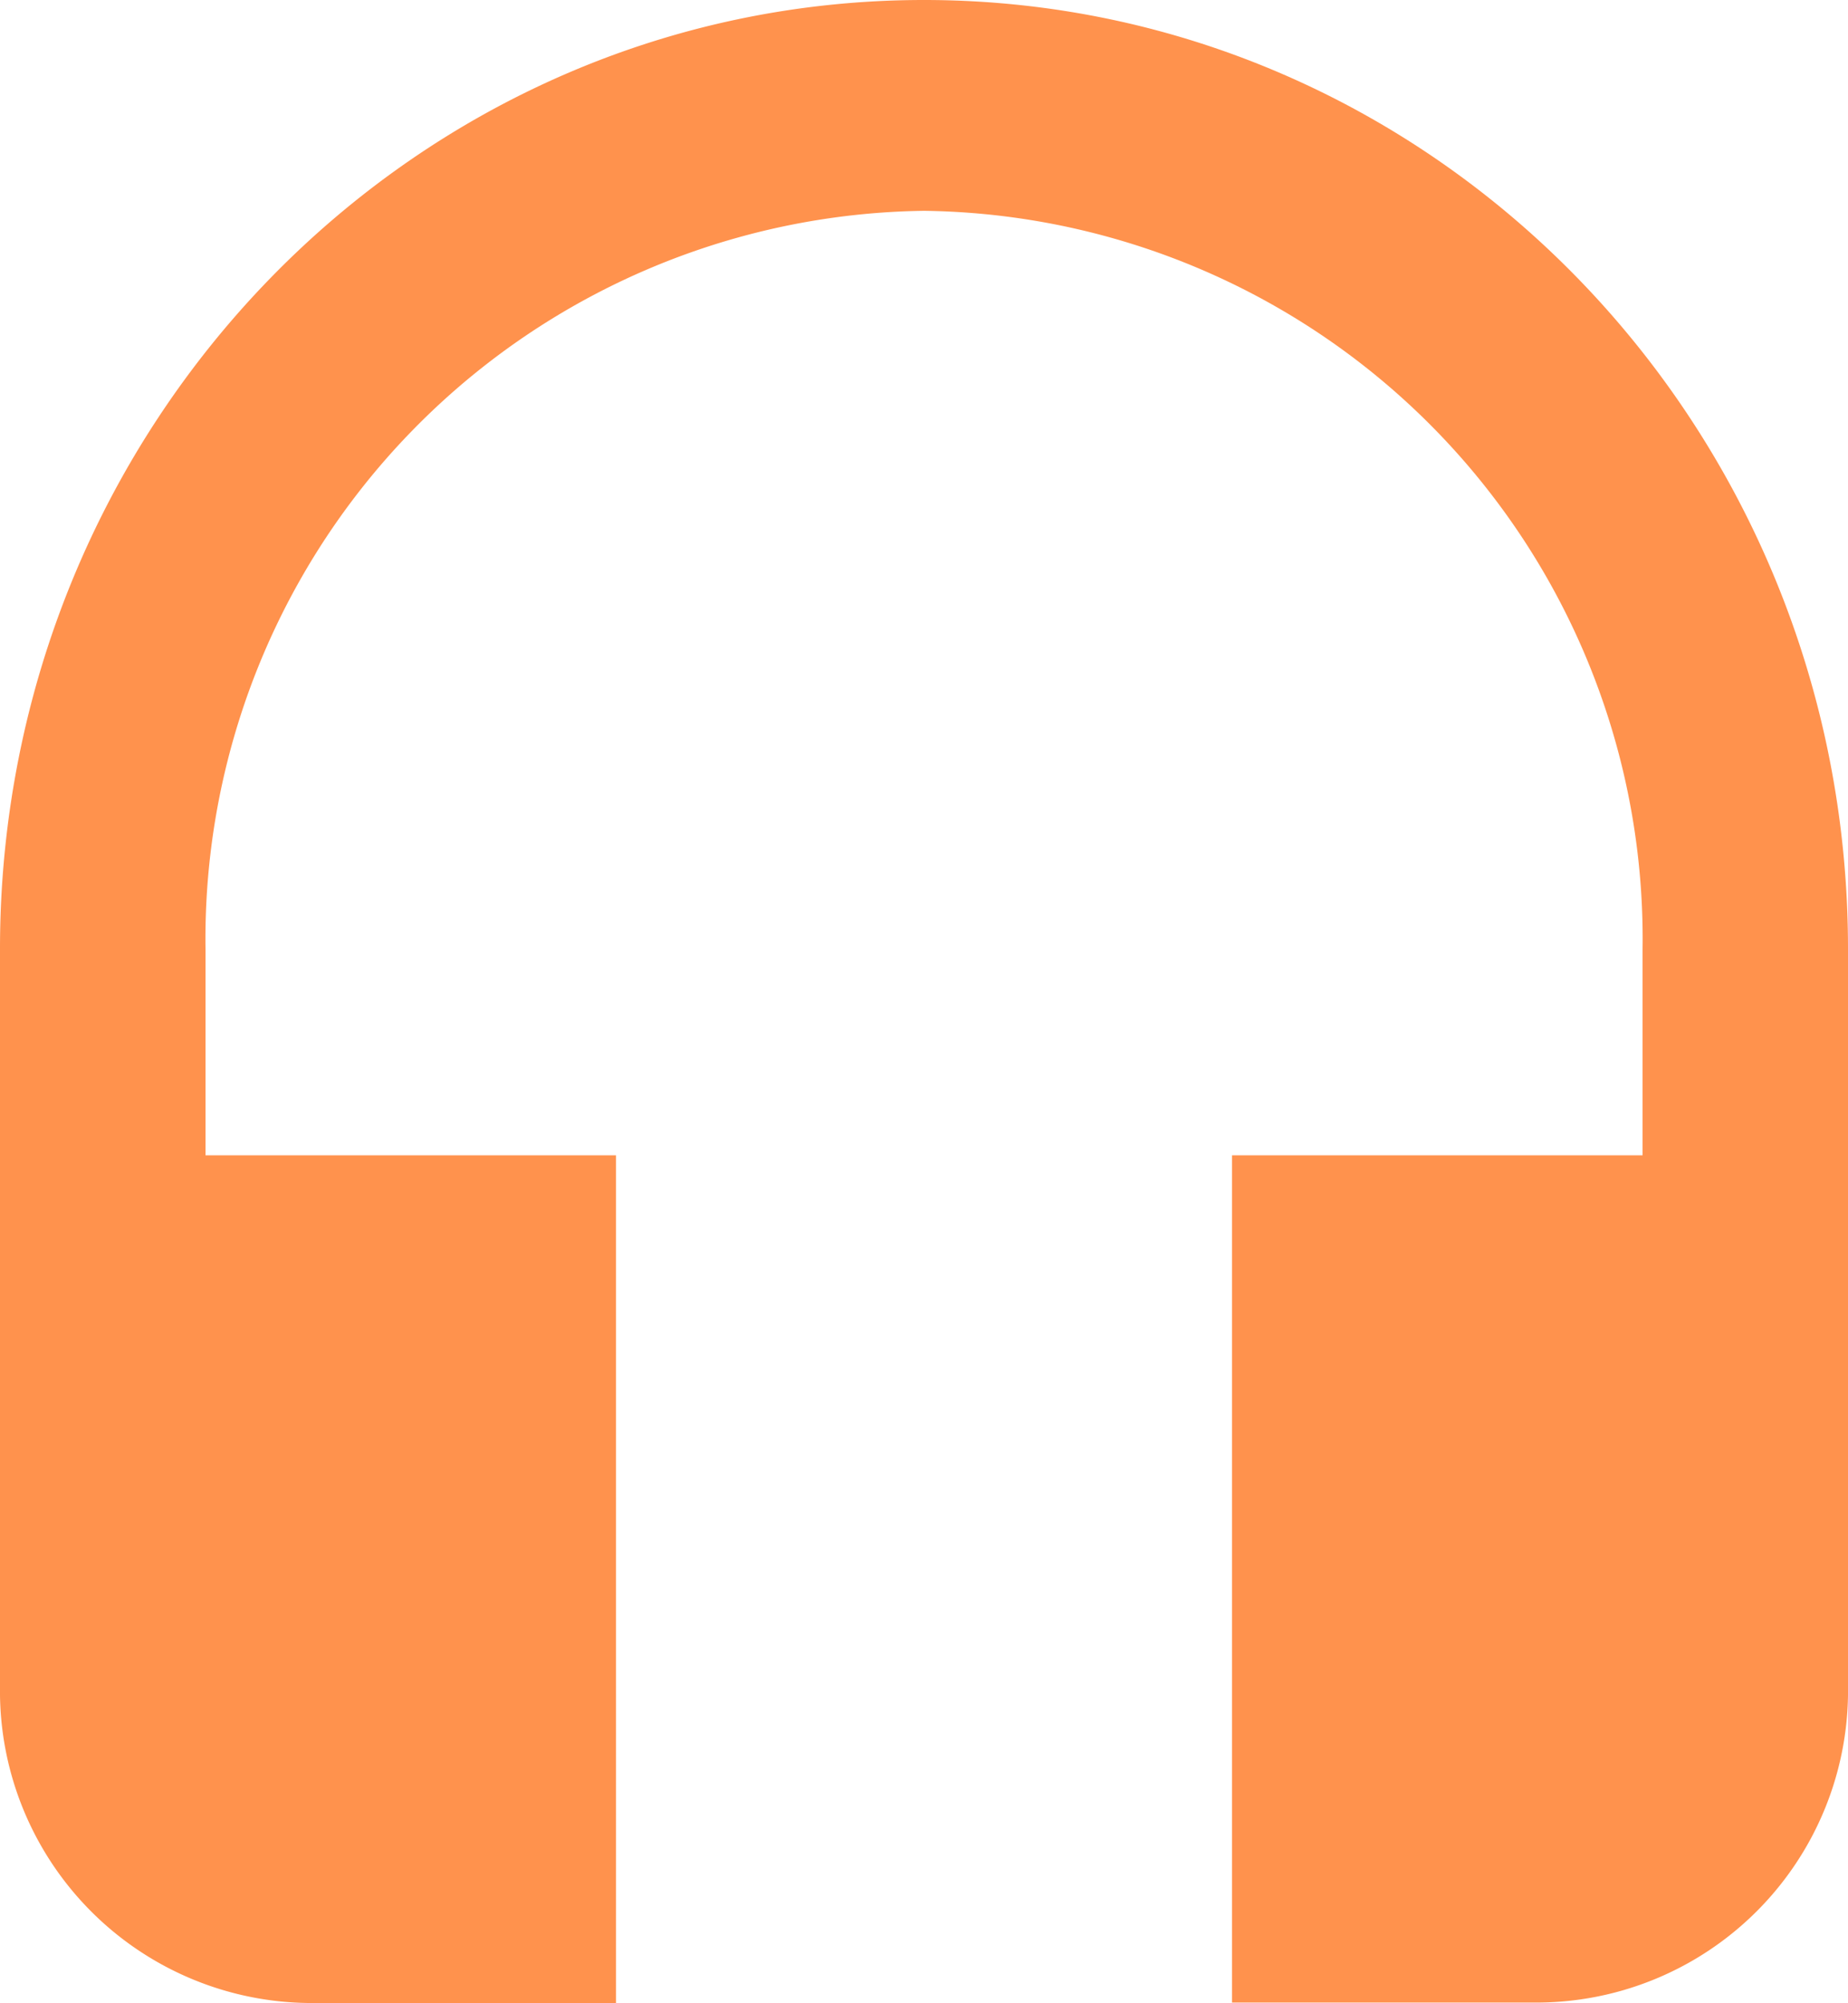 <svg xmlns="http://www.w3.org/2000/svg" width="48.828" height="52.91" viewBox="0 0 48.828 52.91">
  <path id="Icon_ionic-md-headset" data-name="Icon ionic-md-headset" d="M28.914,3.375C15.435,3.375,4.5,14.59,4.5,28.438V47.931a8.243,8.243,0,0,0,8.138,8.354h8.138V33.893H9.93V28.438A19.237,19.237,0,0,1,28.914,8.944,19.229,19.229,0,0,1,47.9,28.438v5.455H37.052v22.38H45.19a8.235,8.235,0,0,0,8.138-8.354V28.438C53.328,14.59,42.393,3.375,28.914,3.375Z" transform="translate(-4.5 -3.375)" fill="#ff924d"/>
</svg>
